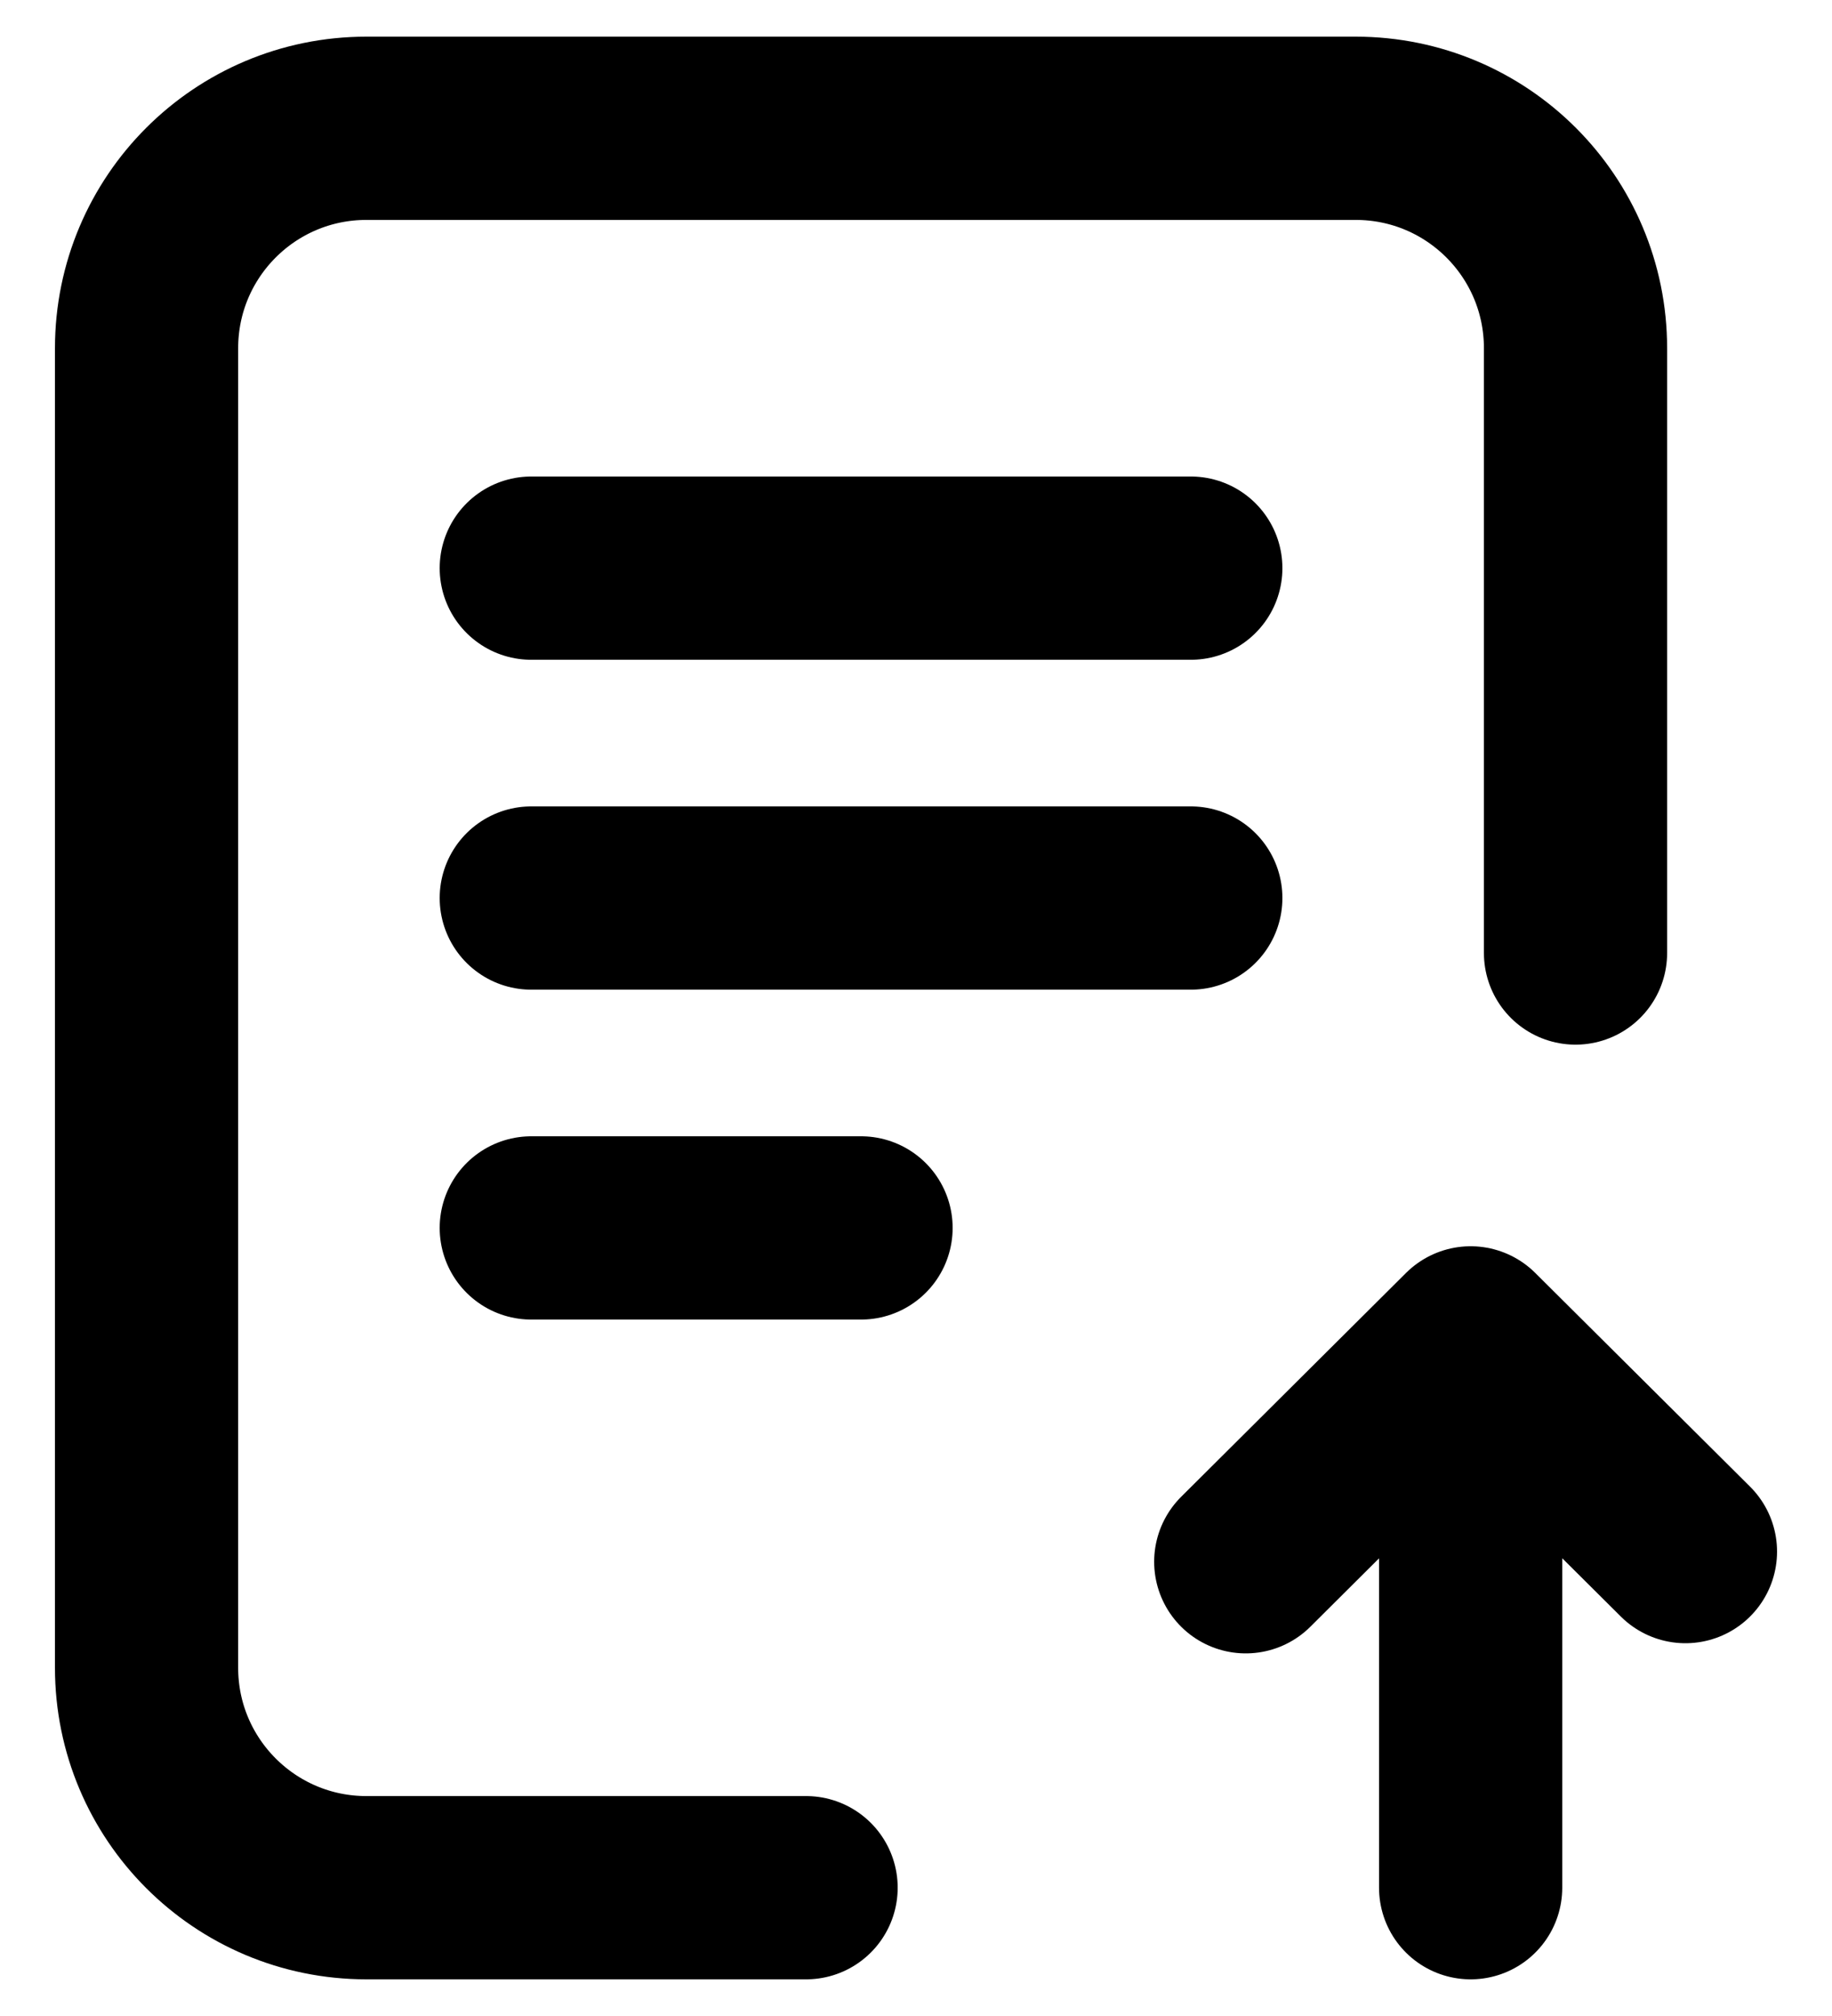 <svg width="20" height="22" viewBox="0 0 20 22" fill="none" xmlns="http://www.w3.org/2000/svg">
<path d="M8.8 20.6H4C2.674 20.6 1.6 19.525 1.6 18.2L1.6 3.8C1.6 2.474 2.674 1.4 4 1.4H14.8C16.126 1.4 17.2 2.474 17.2 3.8V10.4M13.6 17.043L16.055 14.6M16.055 14.6L18.4 16.932M16.055 14.6V20.6M5.8 6.2H13M5.8 9.8H13M5.8 13.4H9.4" stroke="black" stroke-width="2" stroke-linecap="round" stroke-linejoin="round"/>
</svg>
